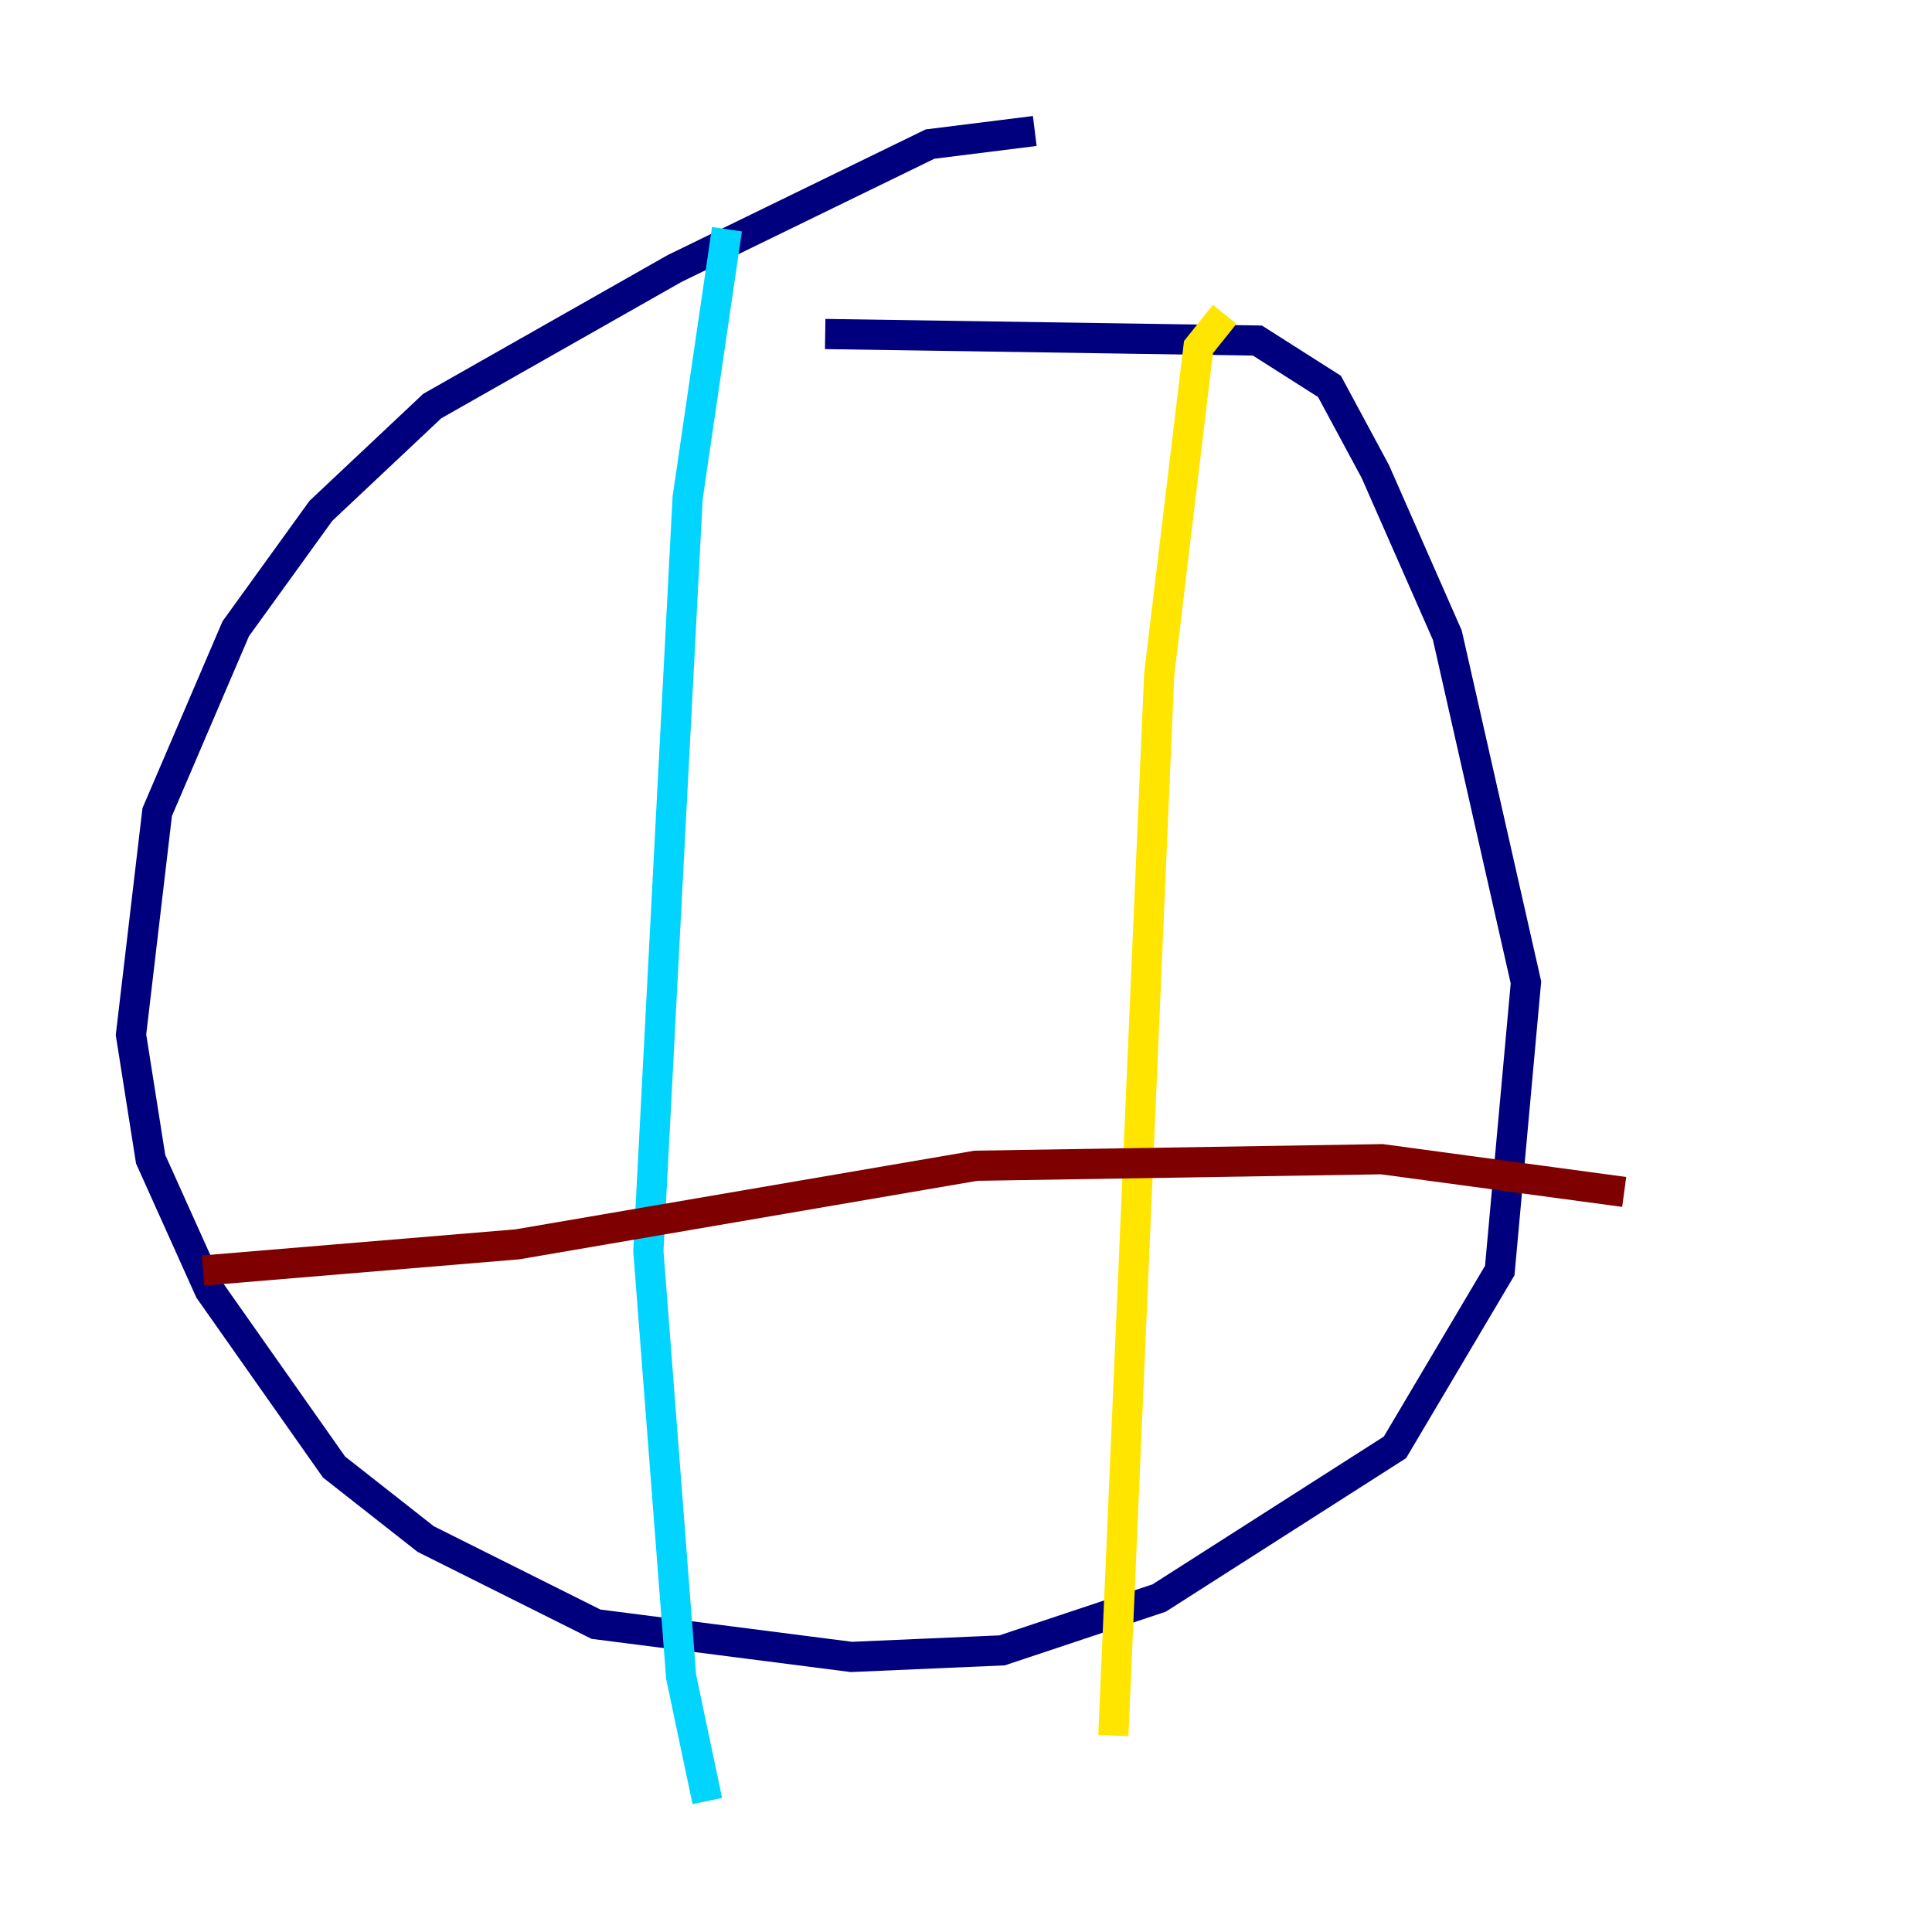 <?xml version="1.0" encoding="utf-8" ?>
<svg baseProfile="tiny" height="128" version="1.2" viewBox="0,0,128,128" width="128" xmlns="http://www.w3.org/2000/svg" xmlns:ev="http://www.w3.org/2001/xml-events" xmlns:xlink="http://www.w3.org/1999/xlink"><defs /><polyline fill="none" points="68.556,8.678 61.614,9.546 44.691,17.79 28.637,26.902 21.261,33.844 15.62,41.654 10.414,53.803 8.678,68.556 9.98,76.8 13.885,85.478 22.129,97.193 28.203,101.966 39.485,107.607 56.407,109.776 66.386,109.342 76.8,105.871 92.42,95.891 99.363,84.176 101.098,65.085 95.891,42.088 91.119,31.241 88.081,25.6 83.308,22.563 54.671,22.129" stroke="#00007f" stroke-width="2" /><polyline fill="none" points="48.163,15.186 45.559,32.976 42.956,82.875 45.125,111.078 46.861,119.322" stroke="#00d4ff" stroke-width="2" /><polyline fill="none" points="81.139,20.827 79.403,22.997 76.8,44.691 73.763,114.983" stroke="#ffe500" stroke-width="2" /><polyline fill="none" points="13.451,84.176 34.278,82.441 64.651,77.234 91.552,76.8 107.607,78.969" stroke="#7f0000" stroke-width="2" /></svg>